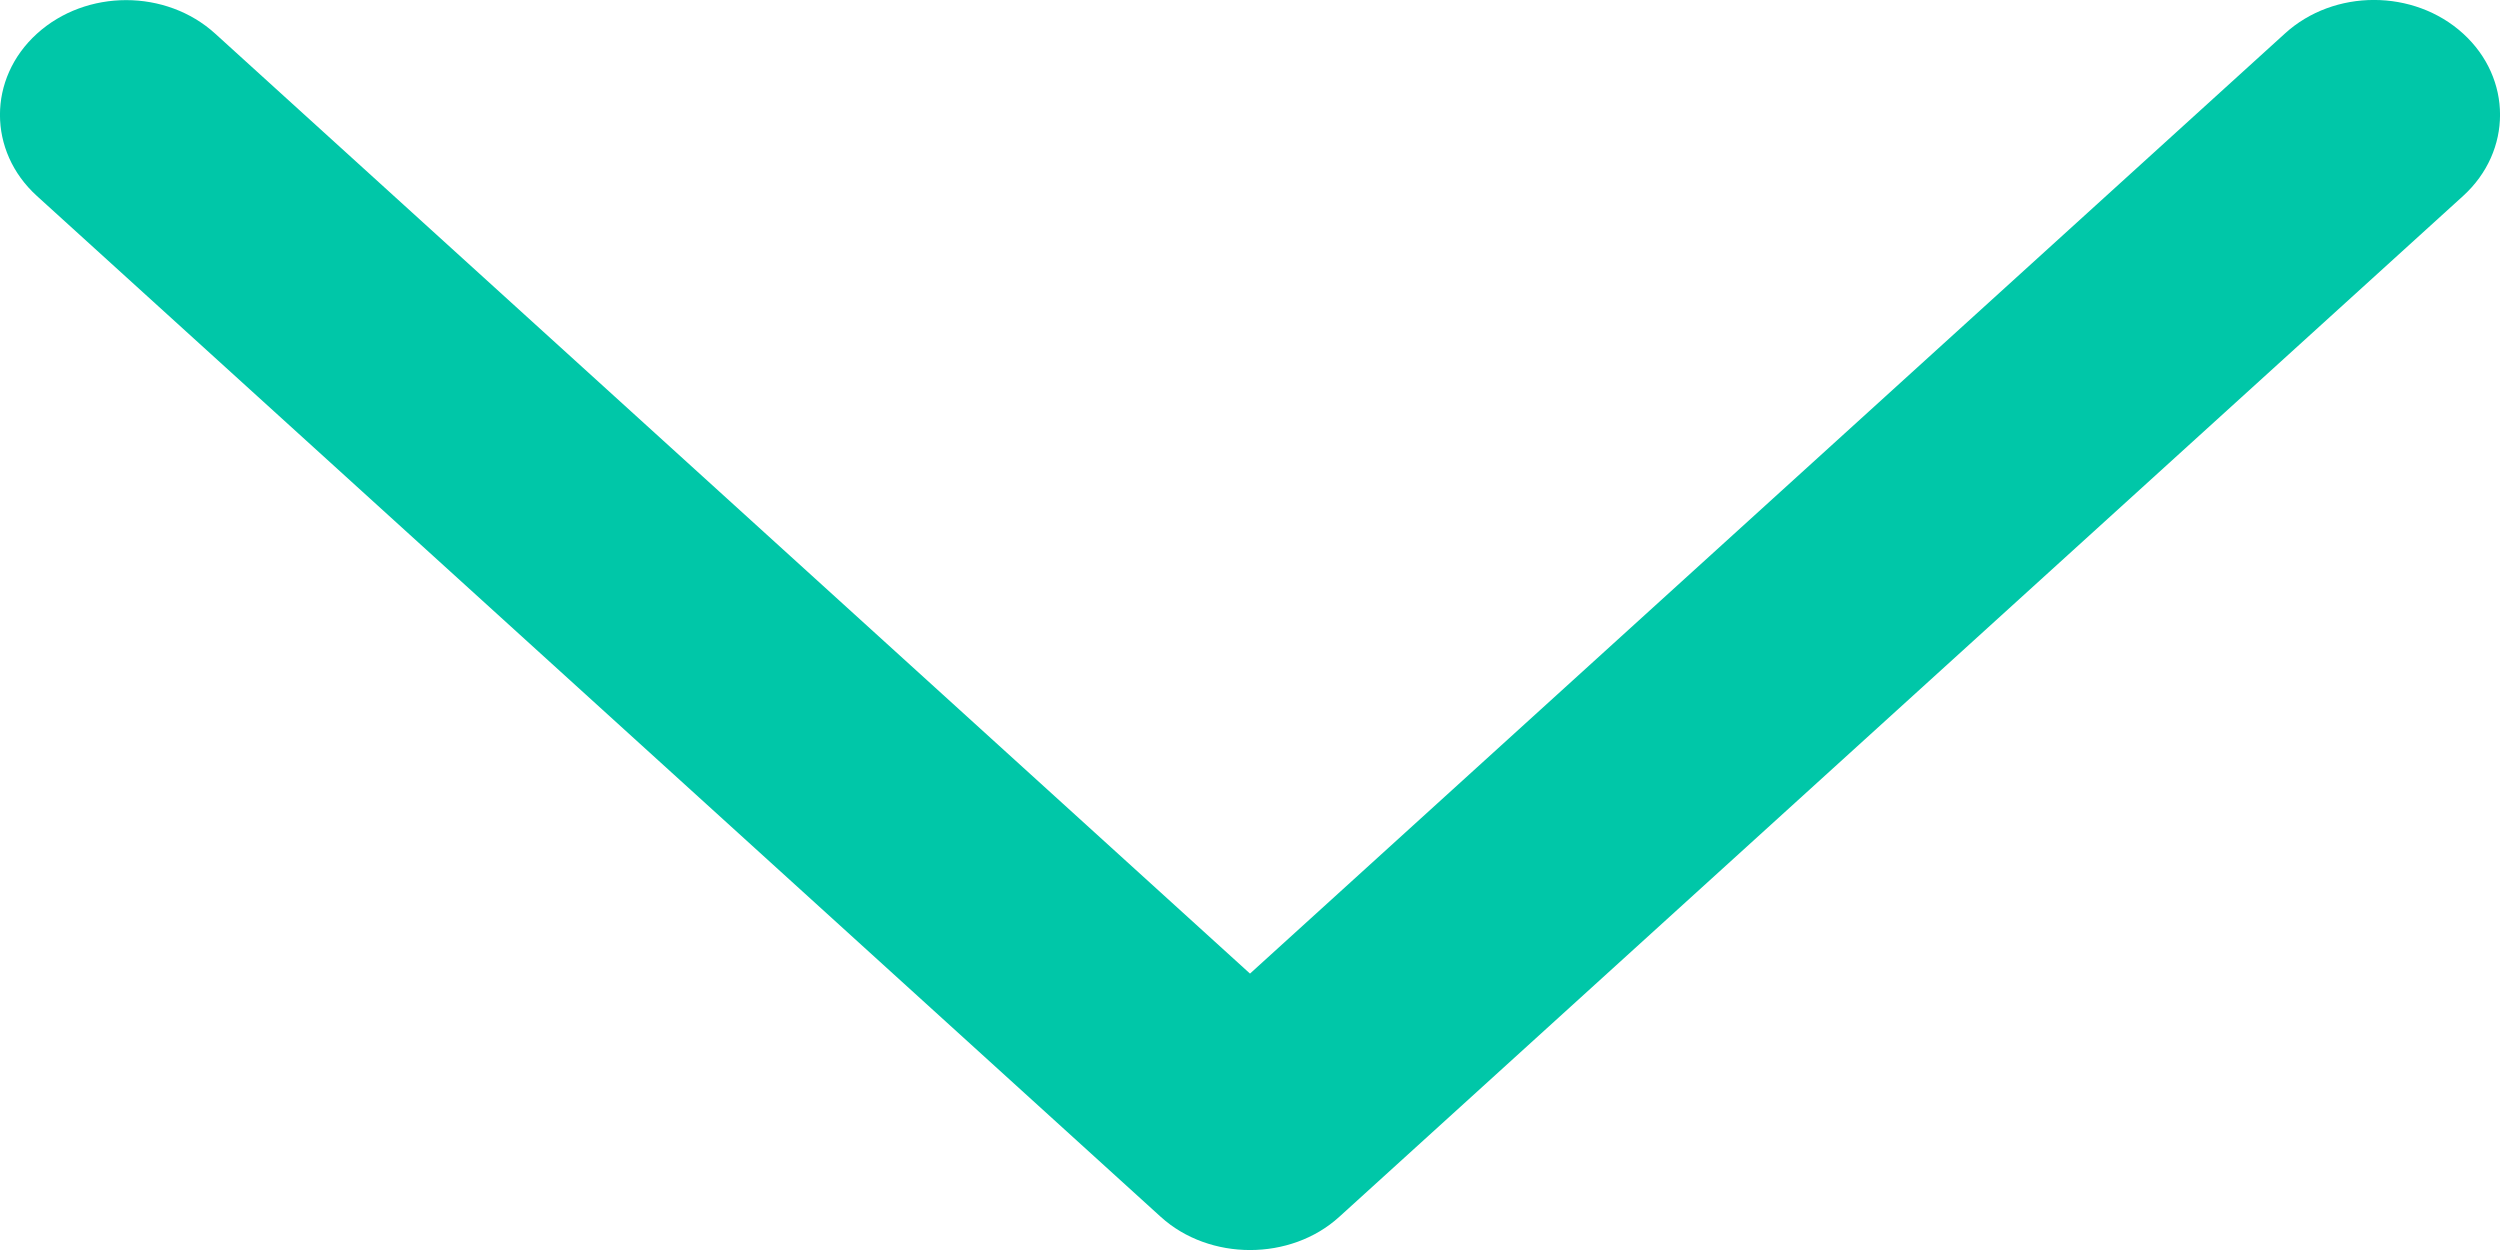 <svg width="16" height="8" viewBox="0 0 16 8" fill="none" xmlns="http://www.w3.org/2000/svg">
<path d="M8.571 7.788L15.764 1.254C16.079 0.967 16.079 0.502 15.764 0.215C15.449 -0.072 14.937 -0.072 14.623 0.215L8 6.231L1.378 0.216C1.063 -0.071 0.552 -0.071 0.236 0.216C-0.079 0.502 -0.079 0.968 0.236 1.254L7.429 7.788C7.741 8.071 8.26 8.071 8.571 7.788Z" fill="#00C7A8"/>
</svg>
